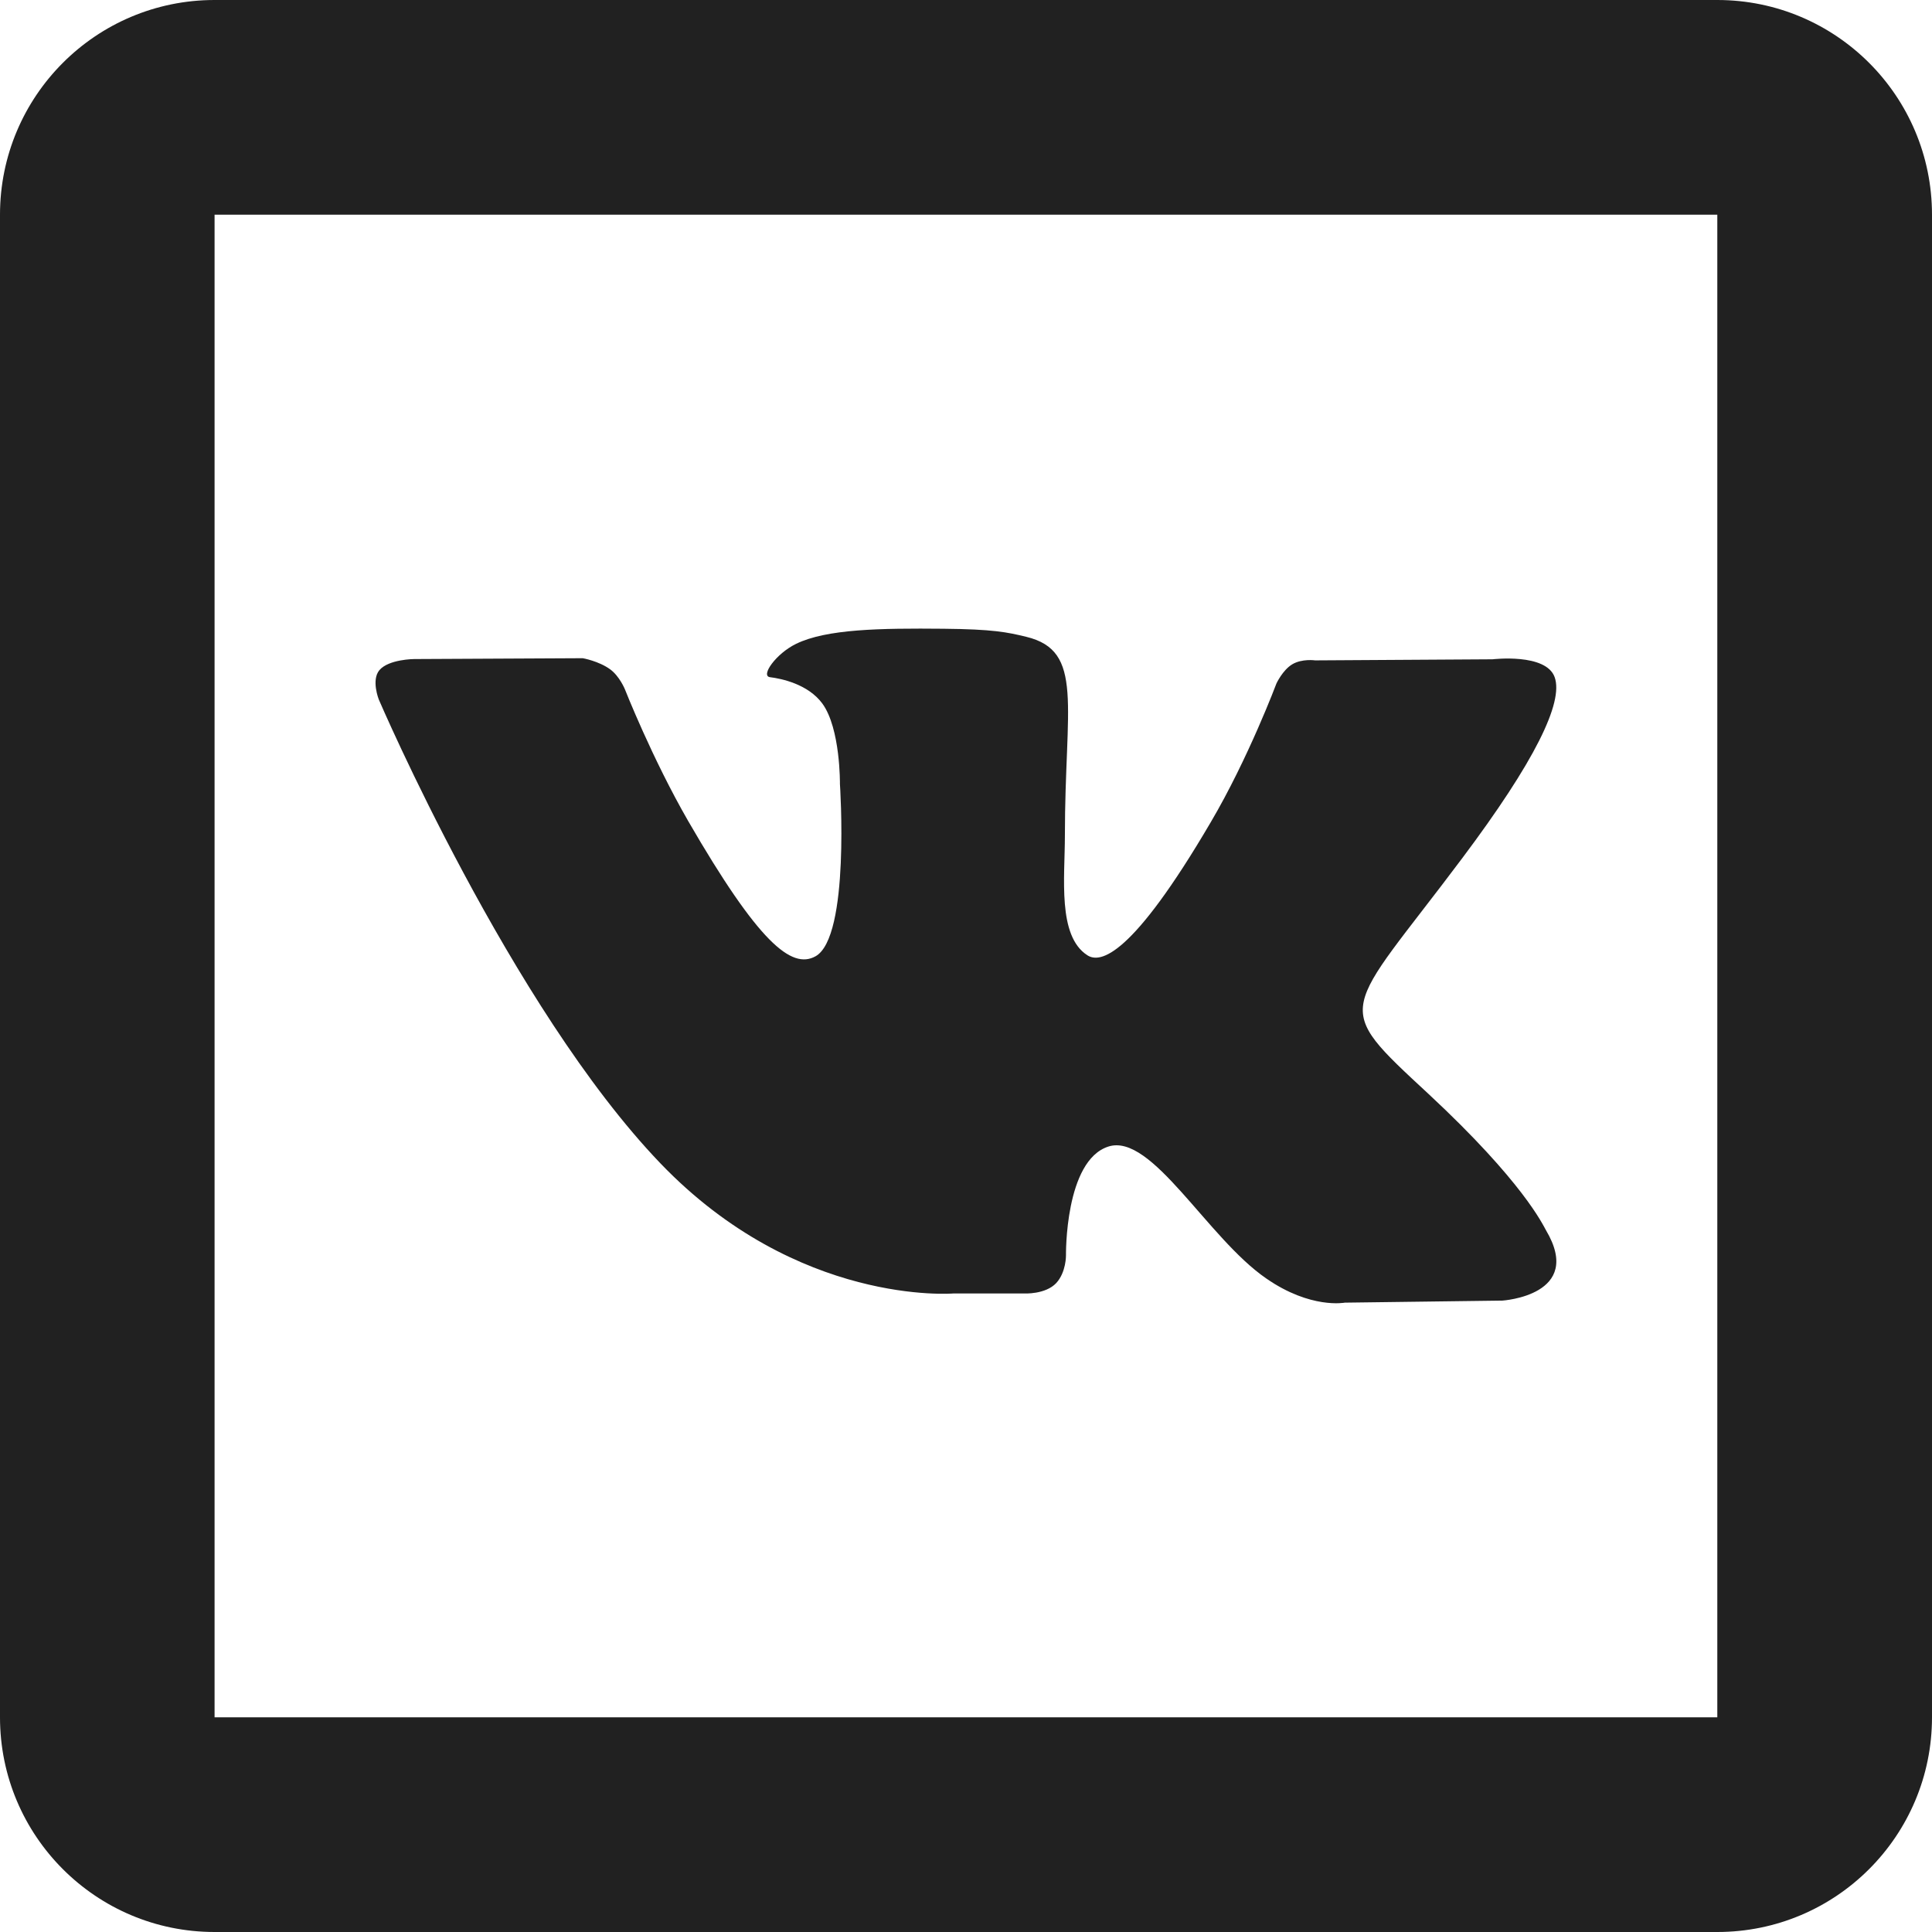 <svg width="16" height="16" viewBox="0 0 16 16" fill="none" xmlns="http://www.w3.org/2000/svg">
<path d="M1.777 0C0.795 0 -0 0.796 -0 1.778V14.222C-0 15.204 0.795 16 1.777 16H14.222C15.204 16 16 15.204 16 14.222V1.778C16 0.796 15.204 0 14.222 0H1.777ZM1.777 1.778H14.222V14.222H1.777V1.778ZM7.814 5.207C7.289 5.202 6.845 5.209 6.593 5.332C6.426 5.413 6.297 5.597 6.376 5.608C6.473 5.62 6.692 5.666 6.81 5.826C6.961 6.032 6.956 6.493 6.956 6.493C6.956 6.493 7.042 7.762 6.753 7.92C6.555 8.029 6.283 7.808 5.699 6.799C5.4 6.28 5.175 5.708 5.175 5.708C5.175 5.708 5.131 5.6 5.053 5.543C4.958 5.474 4.826 5.451 4.826 5.451L3.43 5.458C3.43 5.458 3.219 5.459 3.142 5.55C3.073 5.632 3.137 5.793 3.137 5.793C3.137 5.793 4.231 8.344 5.47 9.635C6.607 10.819 7.895 10.712 7.895 10.712H8.48C8.48 10.712 8.658 10.722 8.748 10.625C8.83 10.535 8.828 10.396 8.828 10.396C8.828 10.396 8.817 9.61 9.18 9.495C9.539 9.381 9.999 10.253 10.487 10.588C10.855 10.843 11.137 10.788 11.137 10.788L12.442 10.771C12.442 10.771 13.124 10.728 12.803 10.188C12.777 10.143 12.615 9.79 11.833 9.062C11.013 8.302 11.123 8.424 12.109 7.108C12.71 6.307 12.95 5.817 12.875 5.608C12.803 5.407 12.361 5.46 12.361 5.46L10.892 5.469C10.892 5.469 10.782 5.453 10.701 5.502C10.622 5.55 10.571 5.66 10.571 5.66C10.571 5.66 10.338 6.281 10.027 6.809C9.374 7.923 9.112 7.981 9.005 7.911C8.756 7.751 8.819 7.266 8.819 6.92C8.819 5.841 8.981 5.391 8.5 5.274C8.34 5.235 8.223 5.211 7.814 5.207Z" fill="#212121"/>
</svg>
